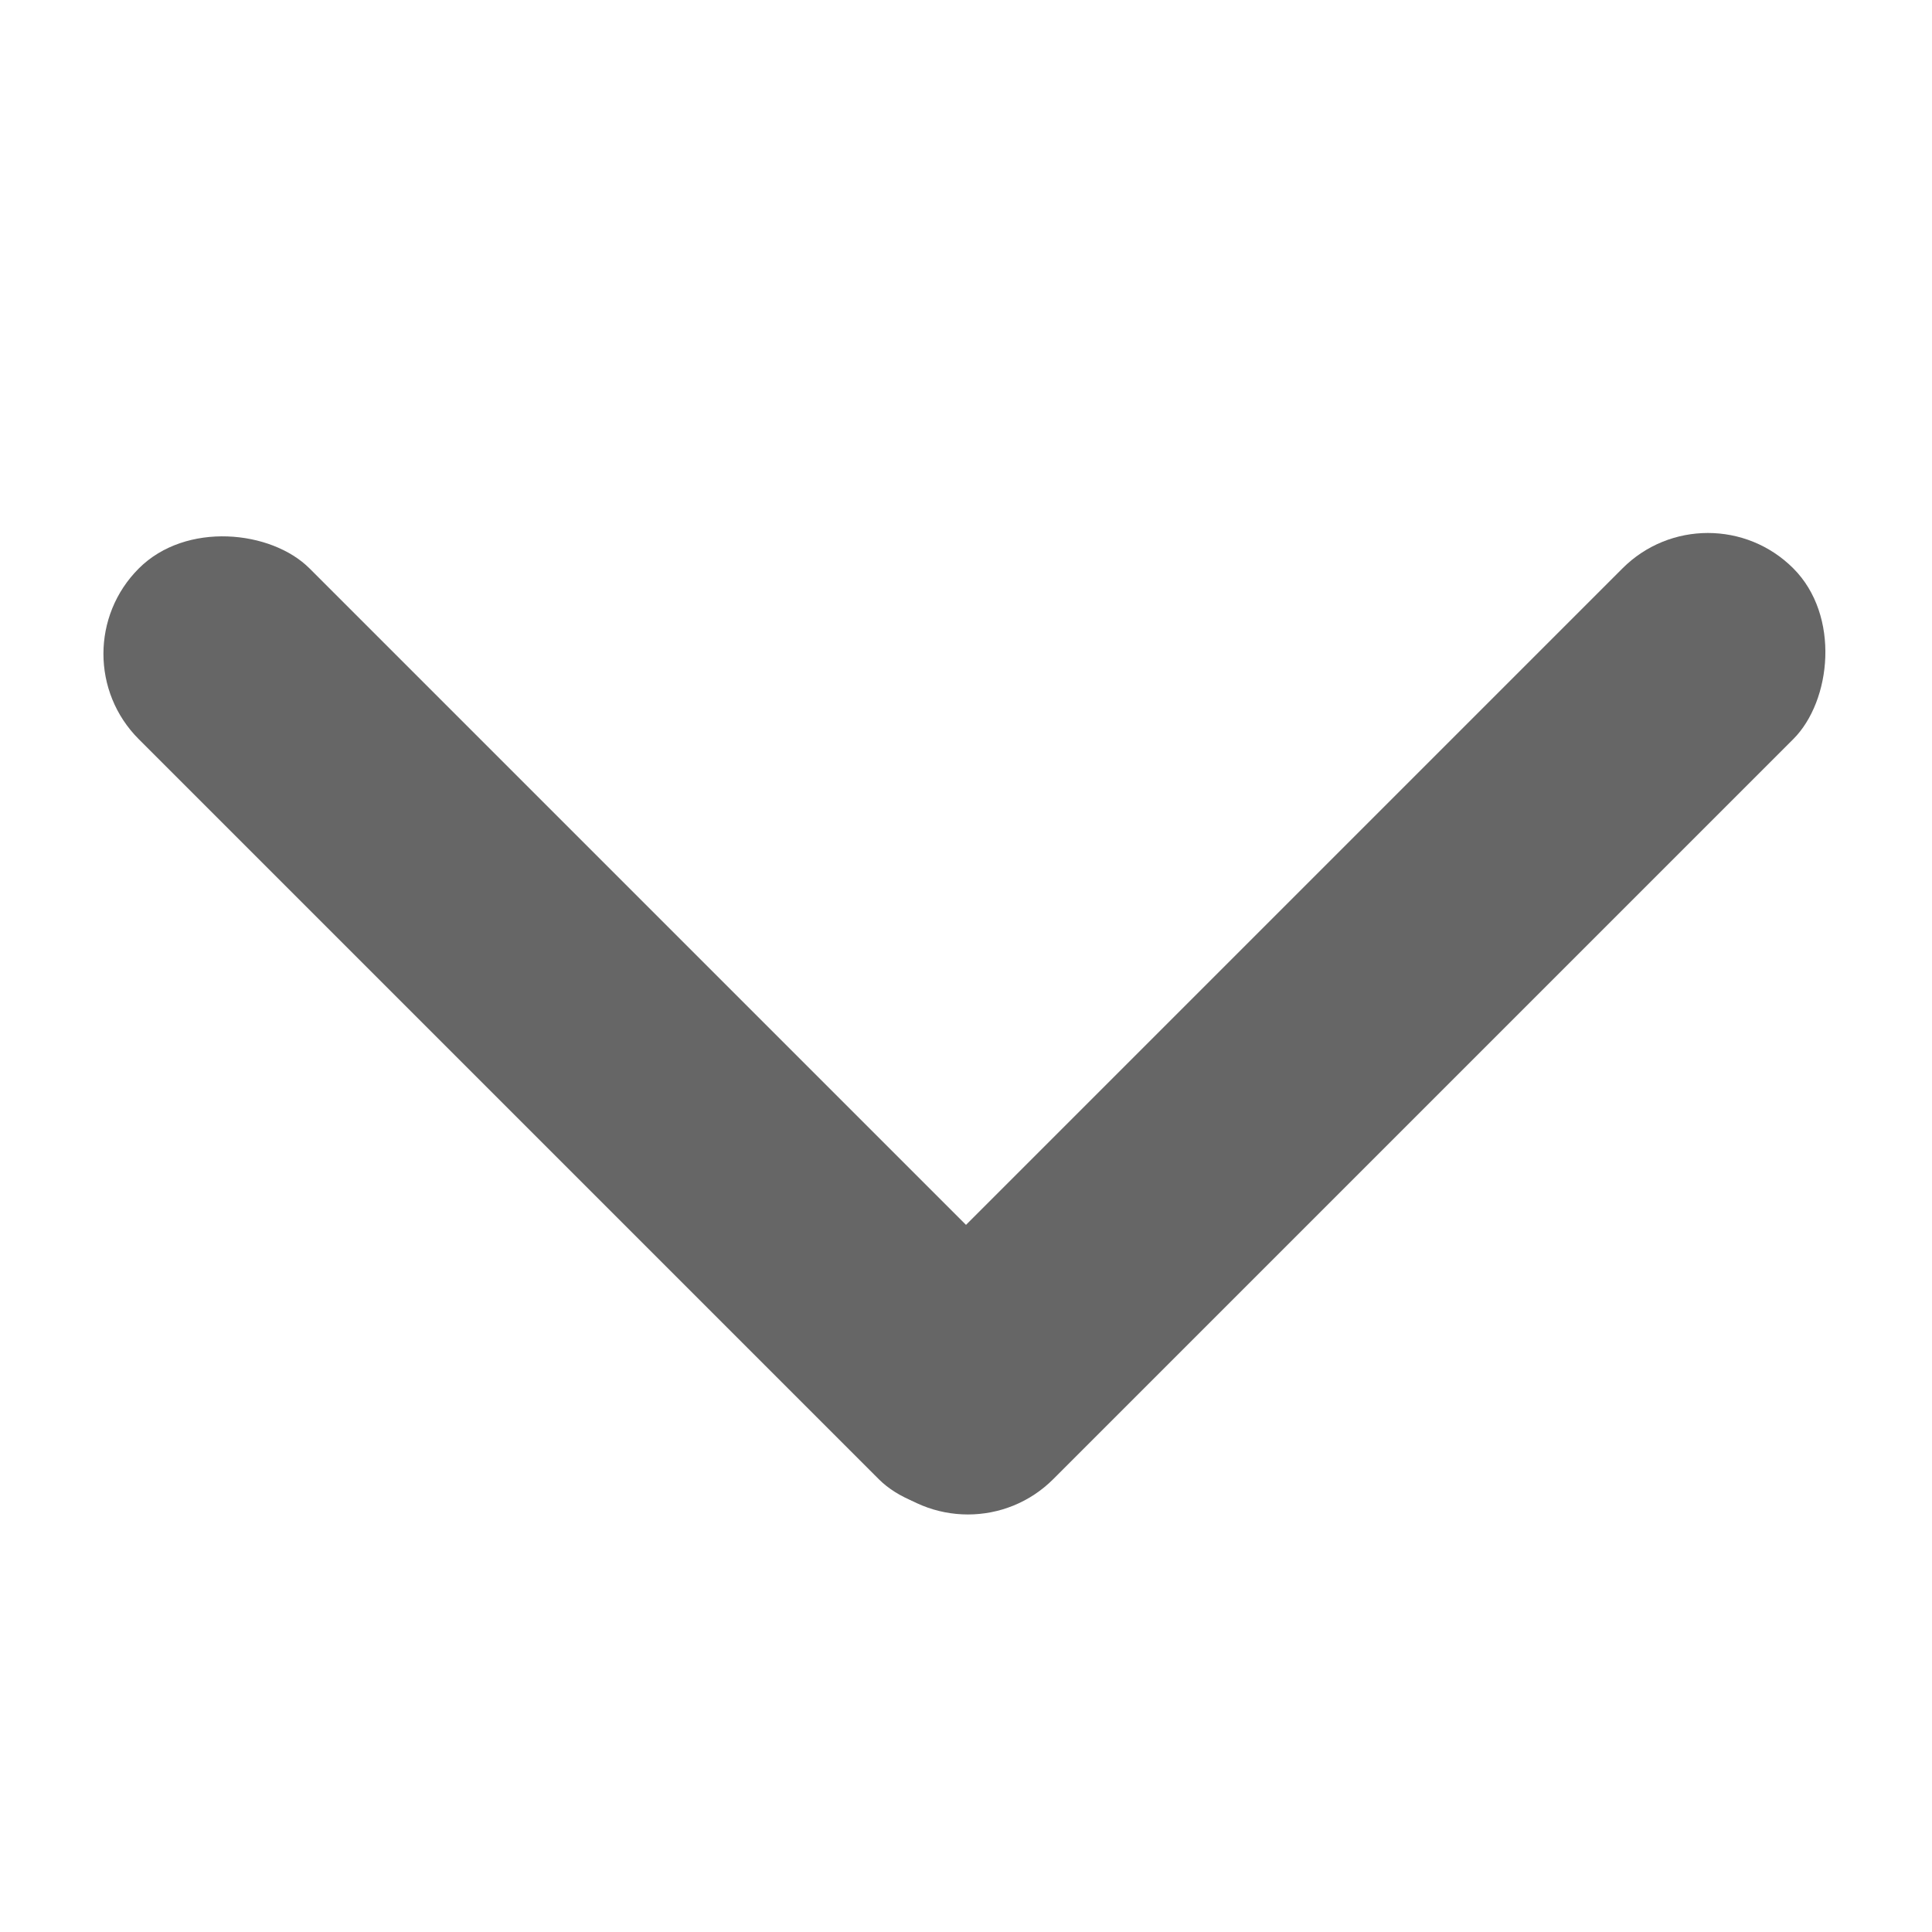 <svg xmlns="http://www.w3.org/2000/svg" width="12" height="12" viewBox="0 0 12 12">
    <g data-name="btn_view more_12">
        <path data-name="사각형 4403" transform="rotate(90 6 6)" style="fill:none" d="M0 0h12v12H0z"/>
        <g data-name="그룹 11004" transform="translate(-156.038 -958.293)">
            <rect data-name="사각형 4363" width="1.5" height="8" rx=".75" transform="rotate(45 -1077.06 681.806)" style="fill:#666"/>
            <rect data-name="사각형 4364" width="1.5" height="8" rx=".75" transform="rotate(-45 1239.849 292.422)" style="fill:#666"/>
        </g>
    </g>
</svg>
